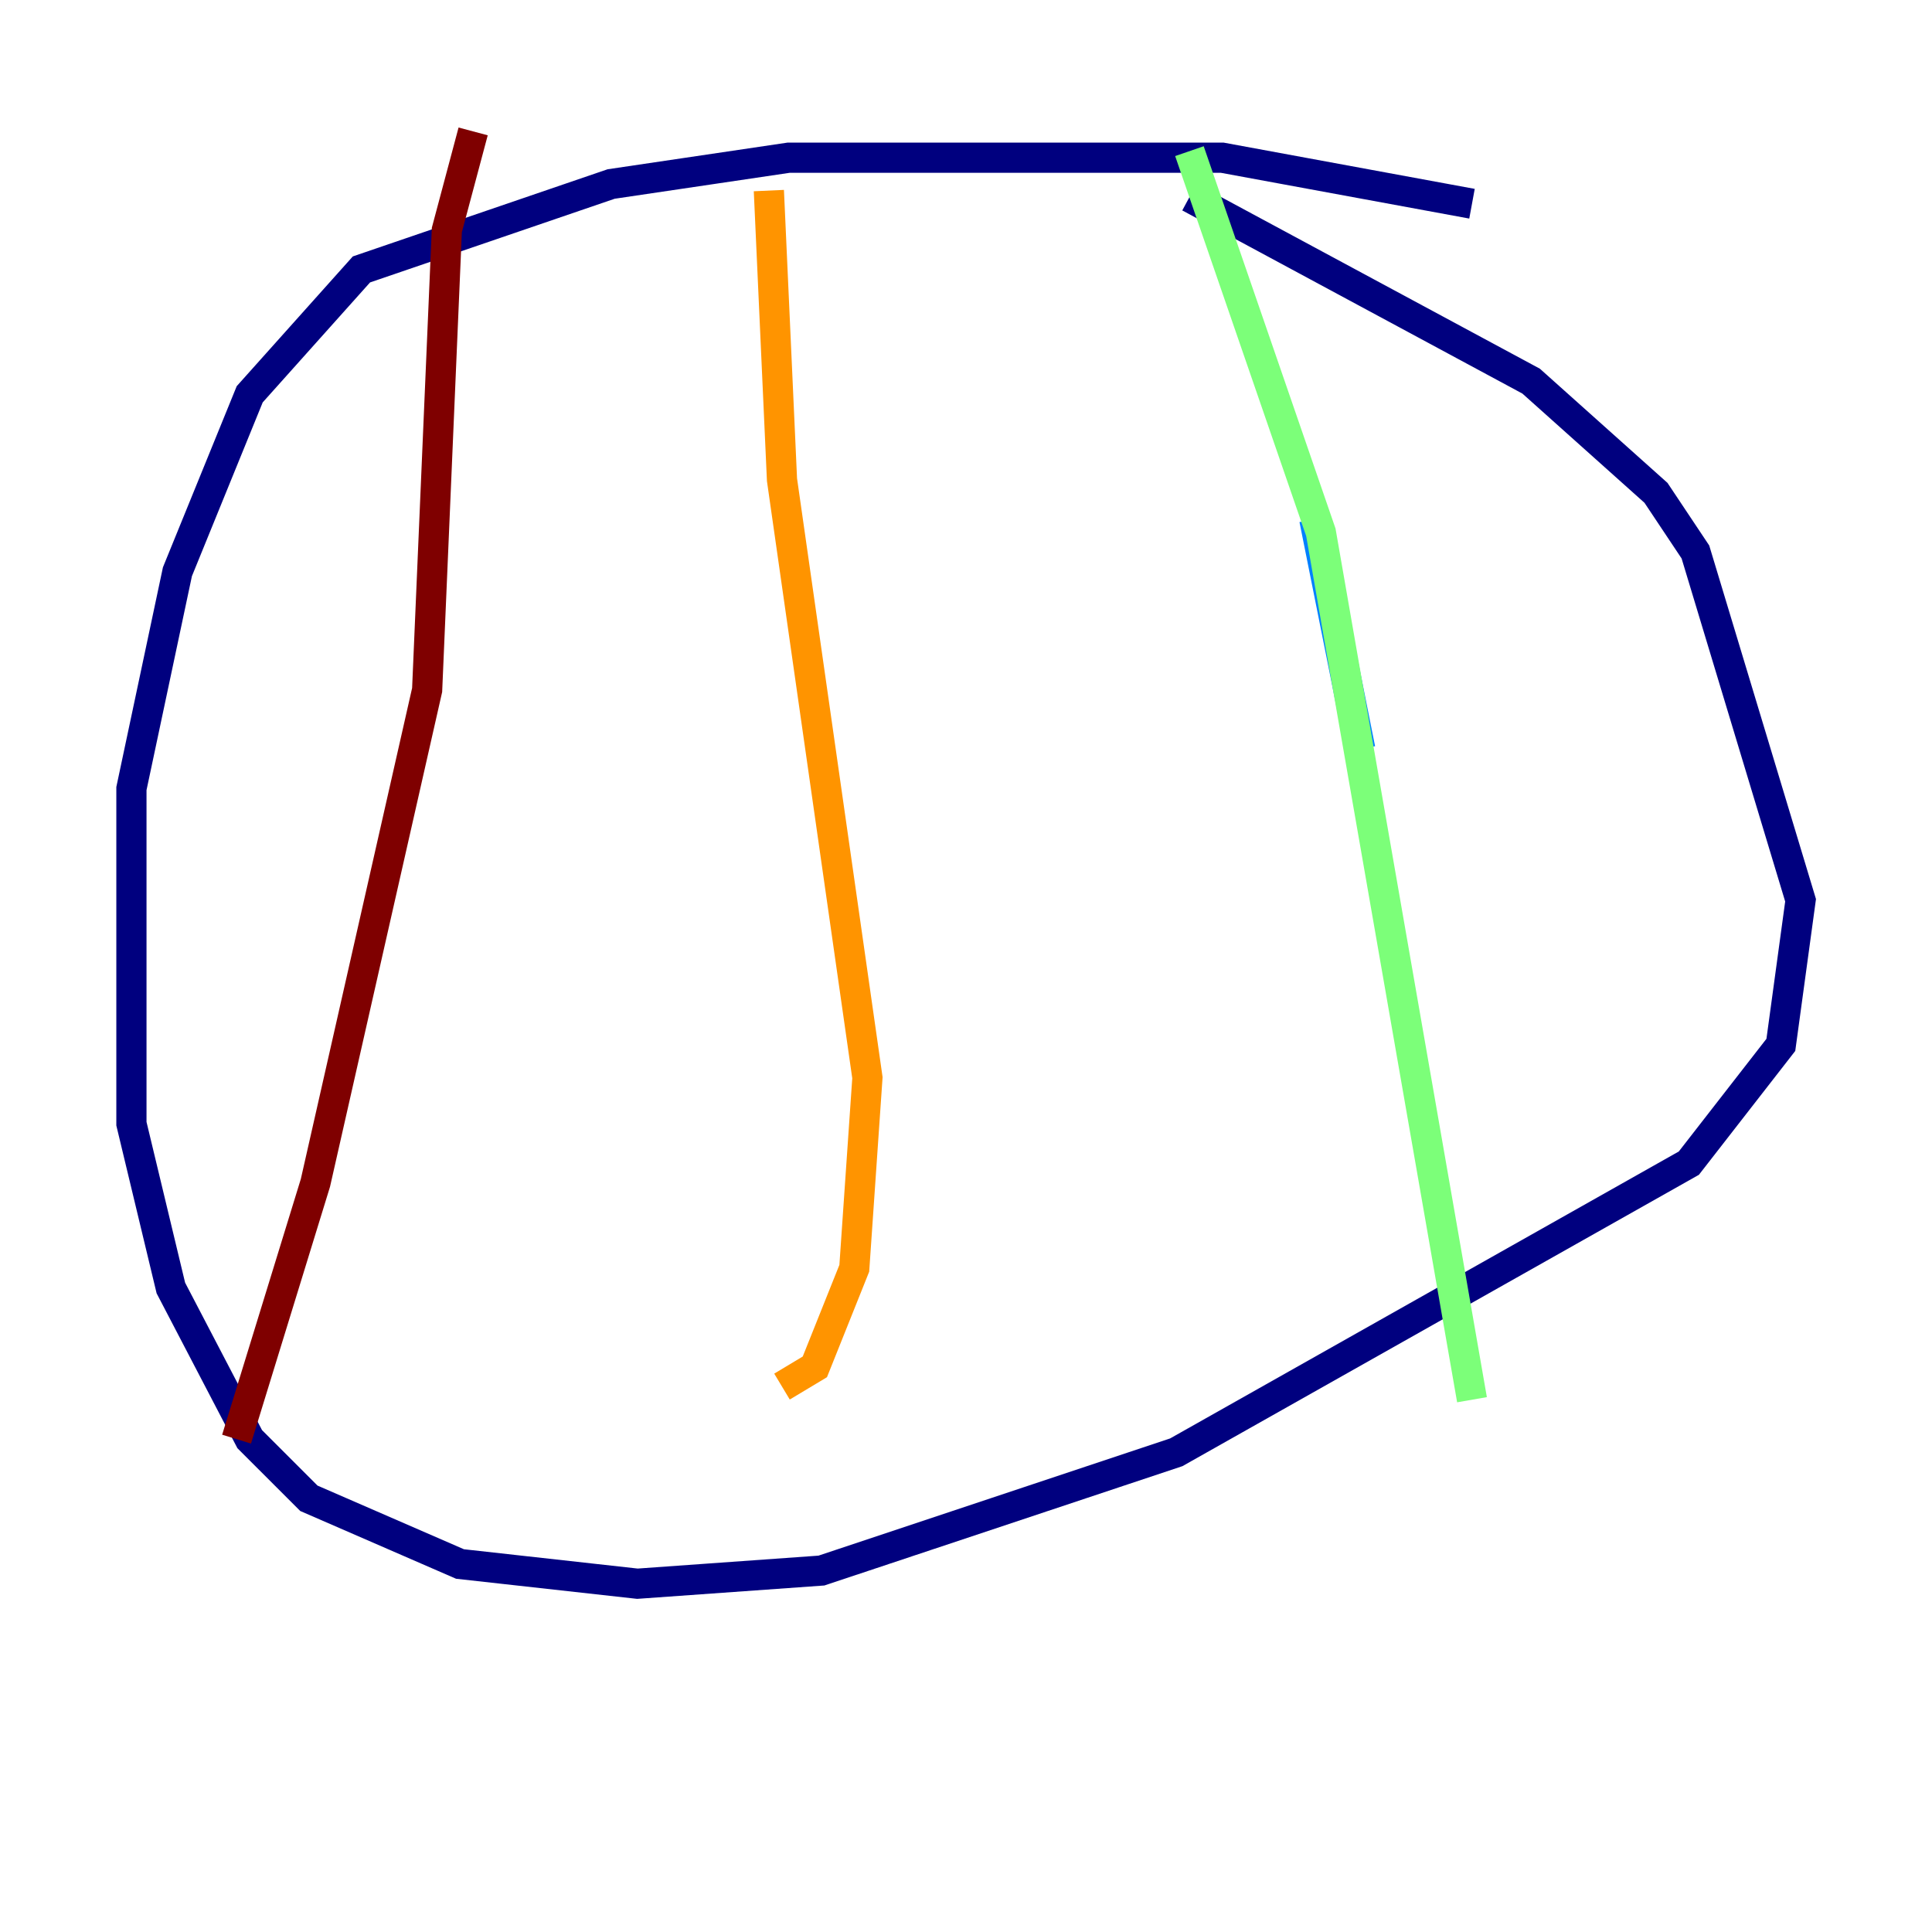<?xml version="1.0" encoding="utf-8" ?>
<svg baseProfile="tiny" height="128" version="1.2" viewBox="0,0,128,128" width="128" xmlns="http://www.w3.org/2000/svg" xmlns:ev="http://www.w3.org/2001/xml-events" xmlns:xlink="http://www.w3.org/1999/xlink"><defs /><polyline fill="none" points="97.524,13.497 80.98,10.449 52.245,10.449 40.49,12.191 23.946,17.85 16.544,26.122 11.755,37.878 8.707,52.245 8.707,74.449 11.32,85.333 16.544,95.347 20.463,99.265 30.476,103.619 42.231,104.925 54.422,104.054 77.932,96.218 111.891,77.061 117.986,69.225 119.293,59.646 112.326,36.571 109.714,32.653 101.442,25.252 78.803,13.061" stroke="#00007f" stroke-width="2" /><polyline fill="none" points="87.075,34.395 90.122,49.633" stroke="#0080ff" stroke-width="2" /><polyline fill="none" points="78.803,10.014 87.51,35.265 97.524,92.735" stroke="#7cff79" stroke-width="2" /><polyline fill="none" points="50.939,12.626 51.809,31.782 57.469,71.401 56.599,84.027 53.986,90.558 51.809,91.864" stroke="#ff9400" stroke-width="2" /><polyline fill="none" points="31.347,8.707 29.605,15.238 28.299,45.714 20.898,78.367 15.674,95.347" stroke="#7f0000" stroke-width="2" /></svg>